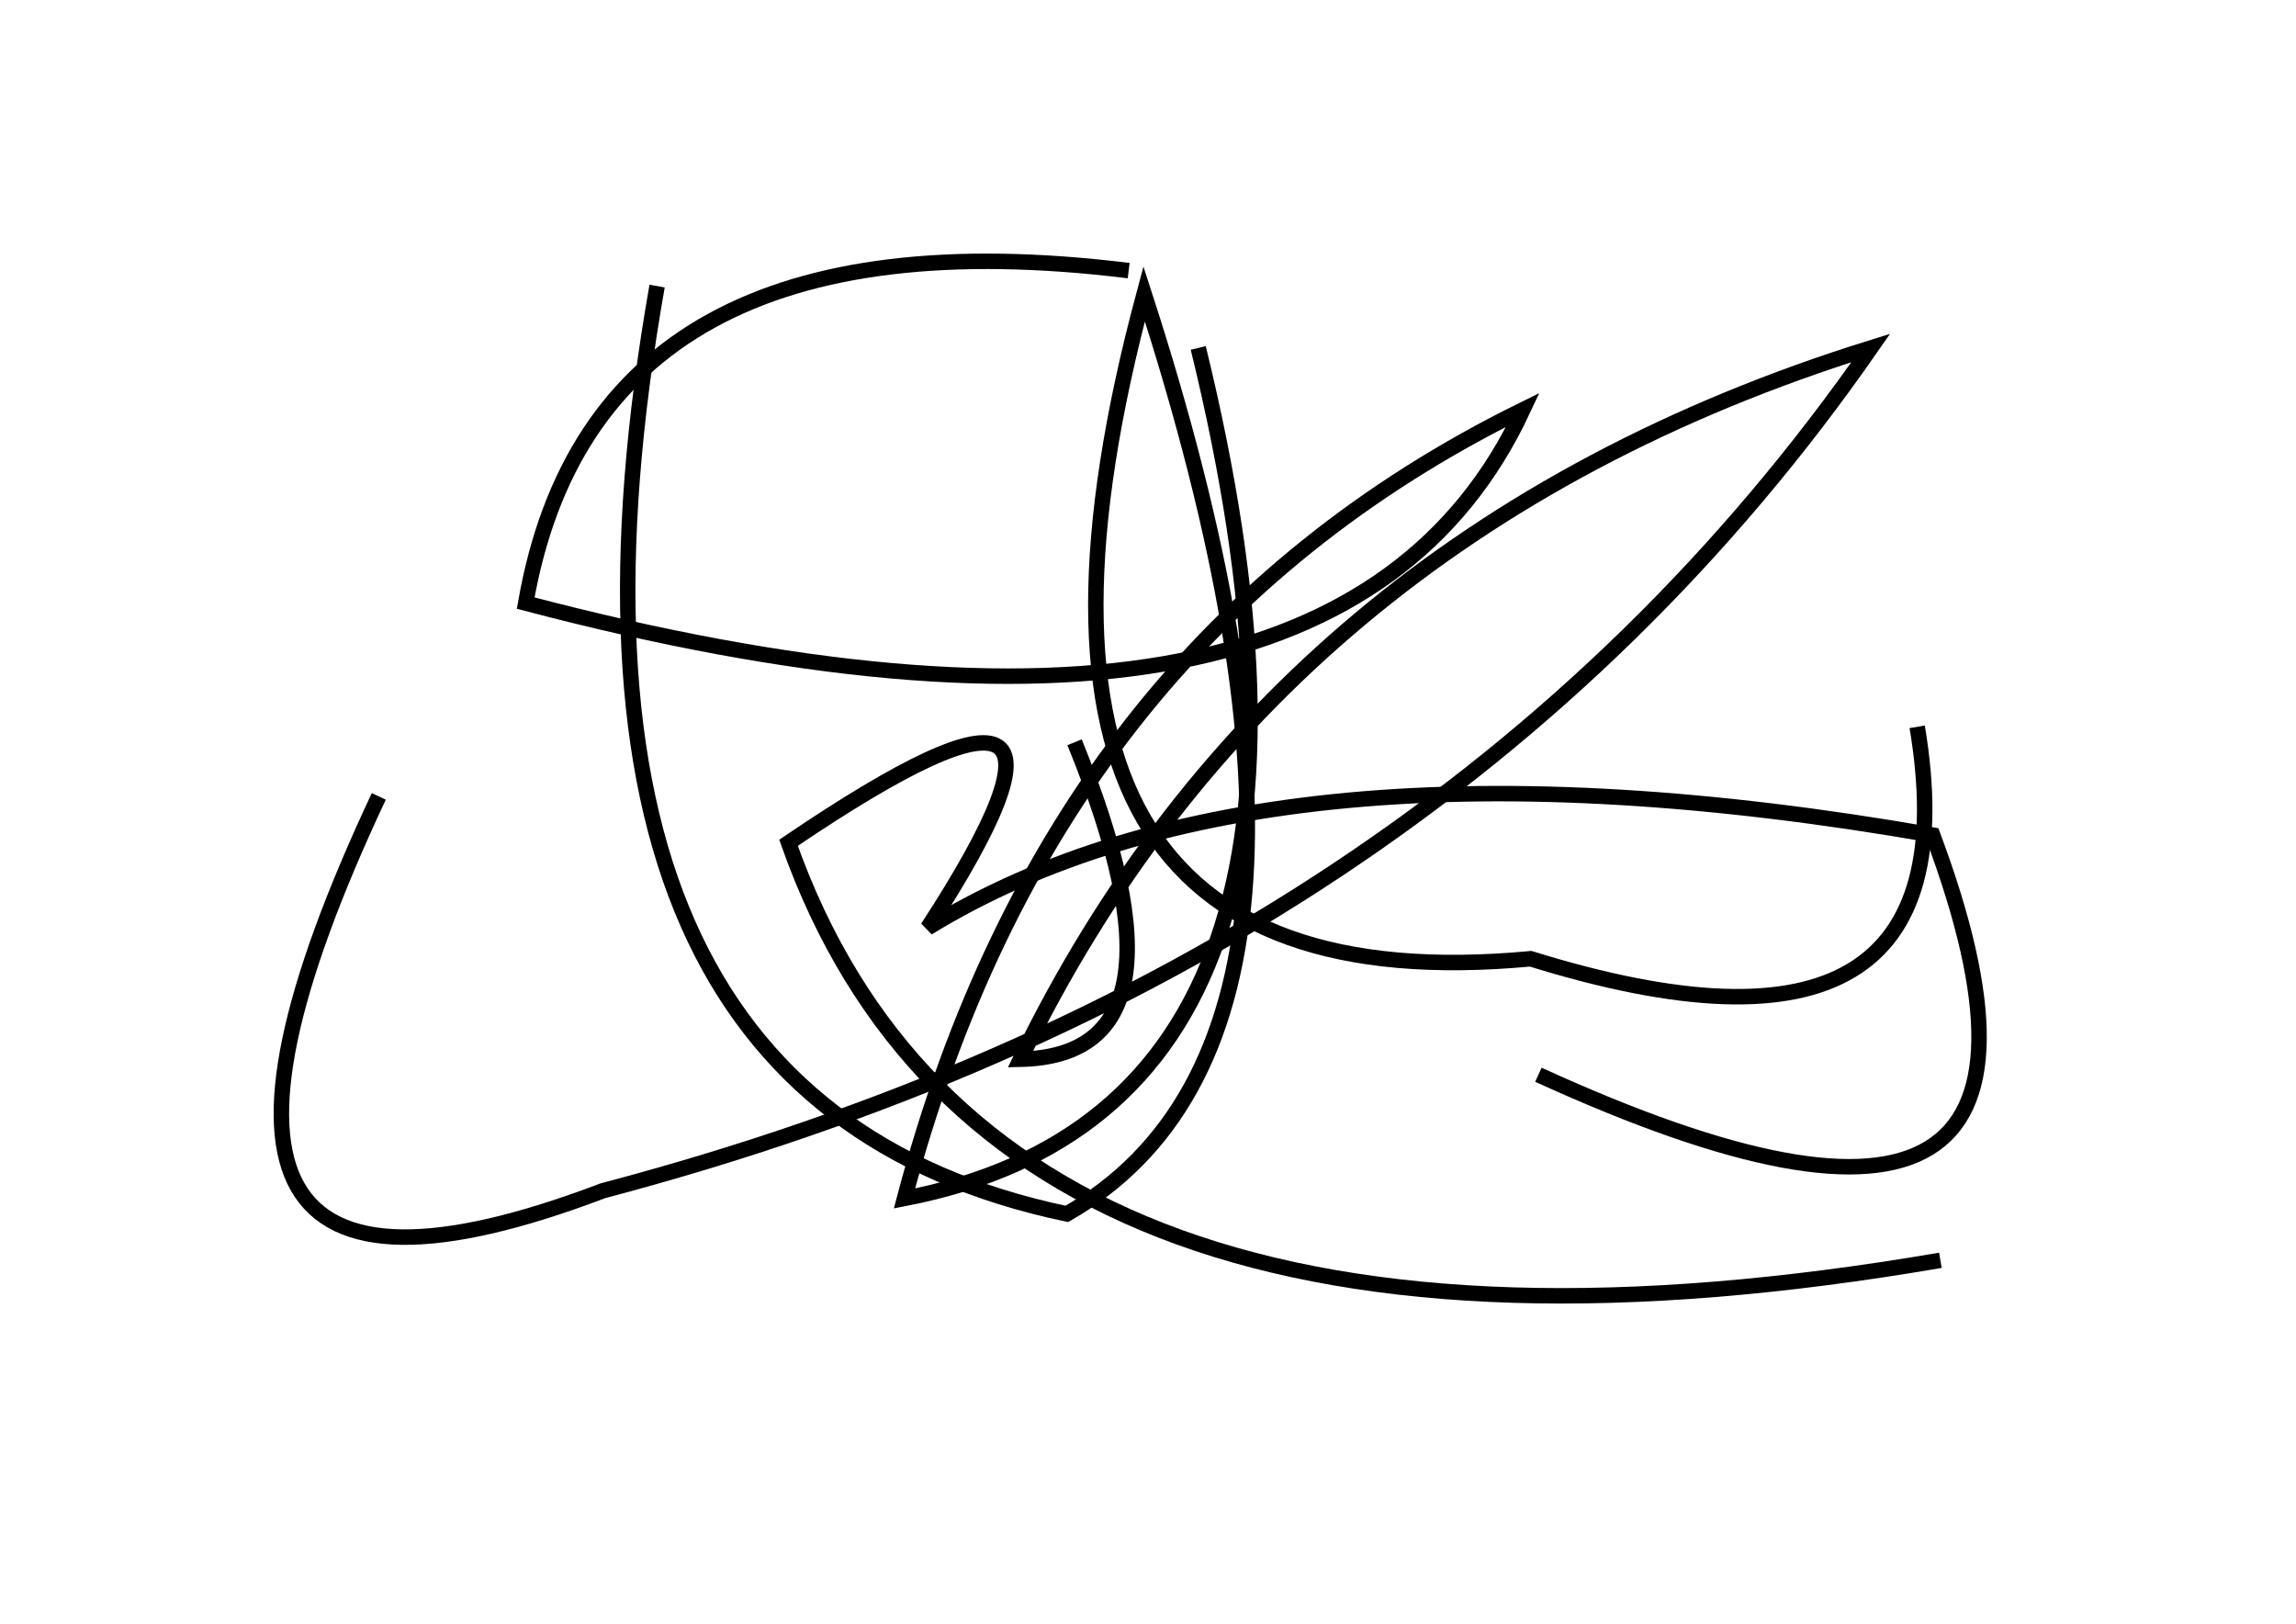 <?xml version="1.0" encoding="utf-8" ?>
<svg baseProfile="full" height="210mm" version="1.1" viewBox="0 0 297 210" width="297mm" xmlns="http://www.w3.org/2000/svg" xmlns:ev="http://www.w3.org/2001/xml-events" xmlns:xlink="http://www.w3.org/1999/xlink"><defs /><g transform="translate(43,30)"><path d="M 156,109 Q 231.5,143.5 207,78 Q 121.0,63.0 77,90 Q 104.0,48.5 59,79 Q 85.5,154.0 208,133" fill="none" stroke="black" stroke-width="2" /><path d="M 6,73 Q -29.5,148.5 35,124 Q 143.0,95.5 199,15 Q 122.0,39.0 89,107 Q 112.5,106.5 96,66" fill="none" stroke="black" stroke-width="2" /><path d="M 42,7 Q 23.5,112.0 95,127 Q 136.0,103.5 105,8 Q 80.0,101.0 155,94 Q 213.0,112.0 205,64" fill="none" stroke="black" stroke-width="2" /><path d="M 103,5 Q 34.0,-3.5 25,48 Q 129.5,75.5 154,23 Q 93.0,53.0 74,125 Q 136.0,113.0 112,15" fill="none" stroke="black" stroke-width="2" /></g></svg>